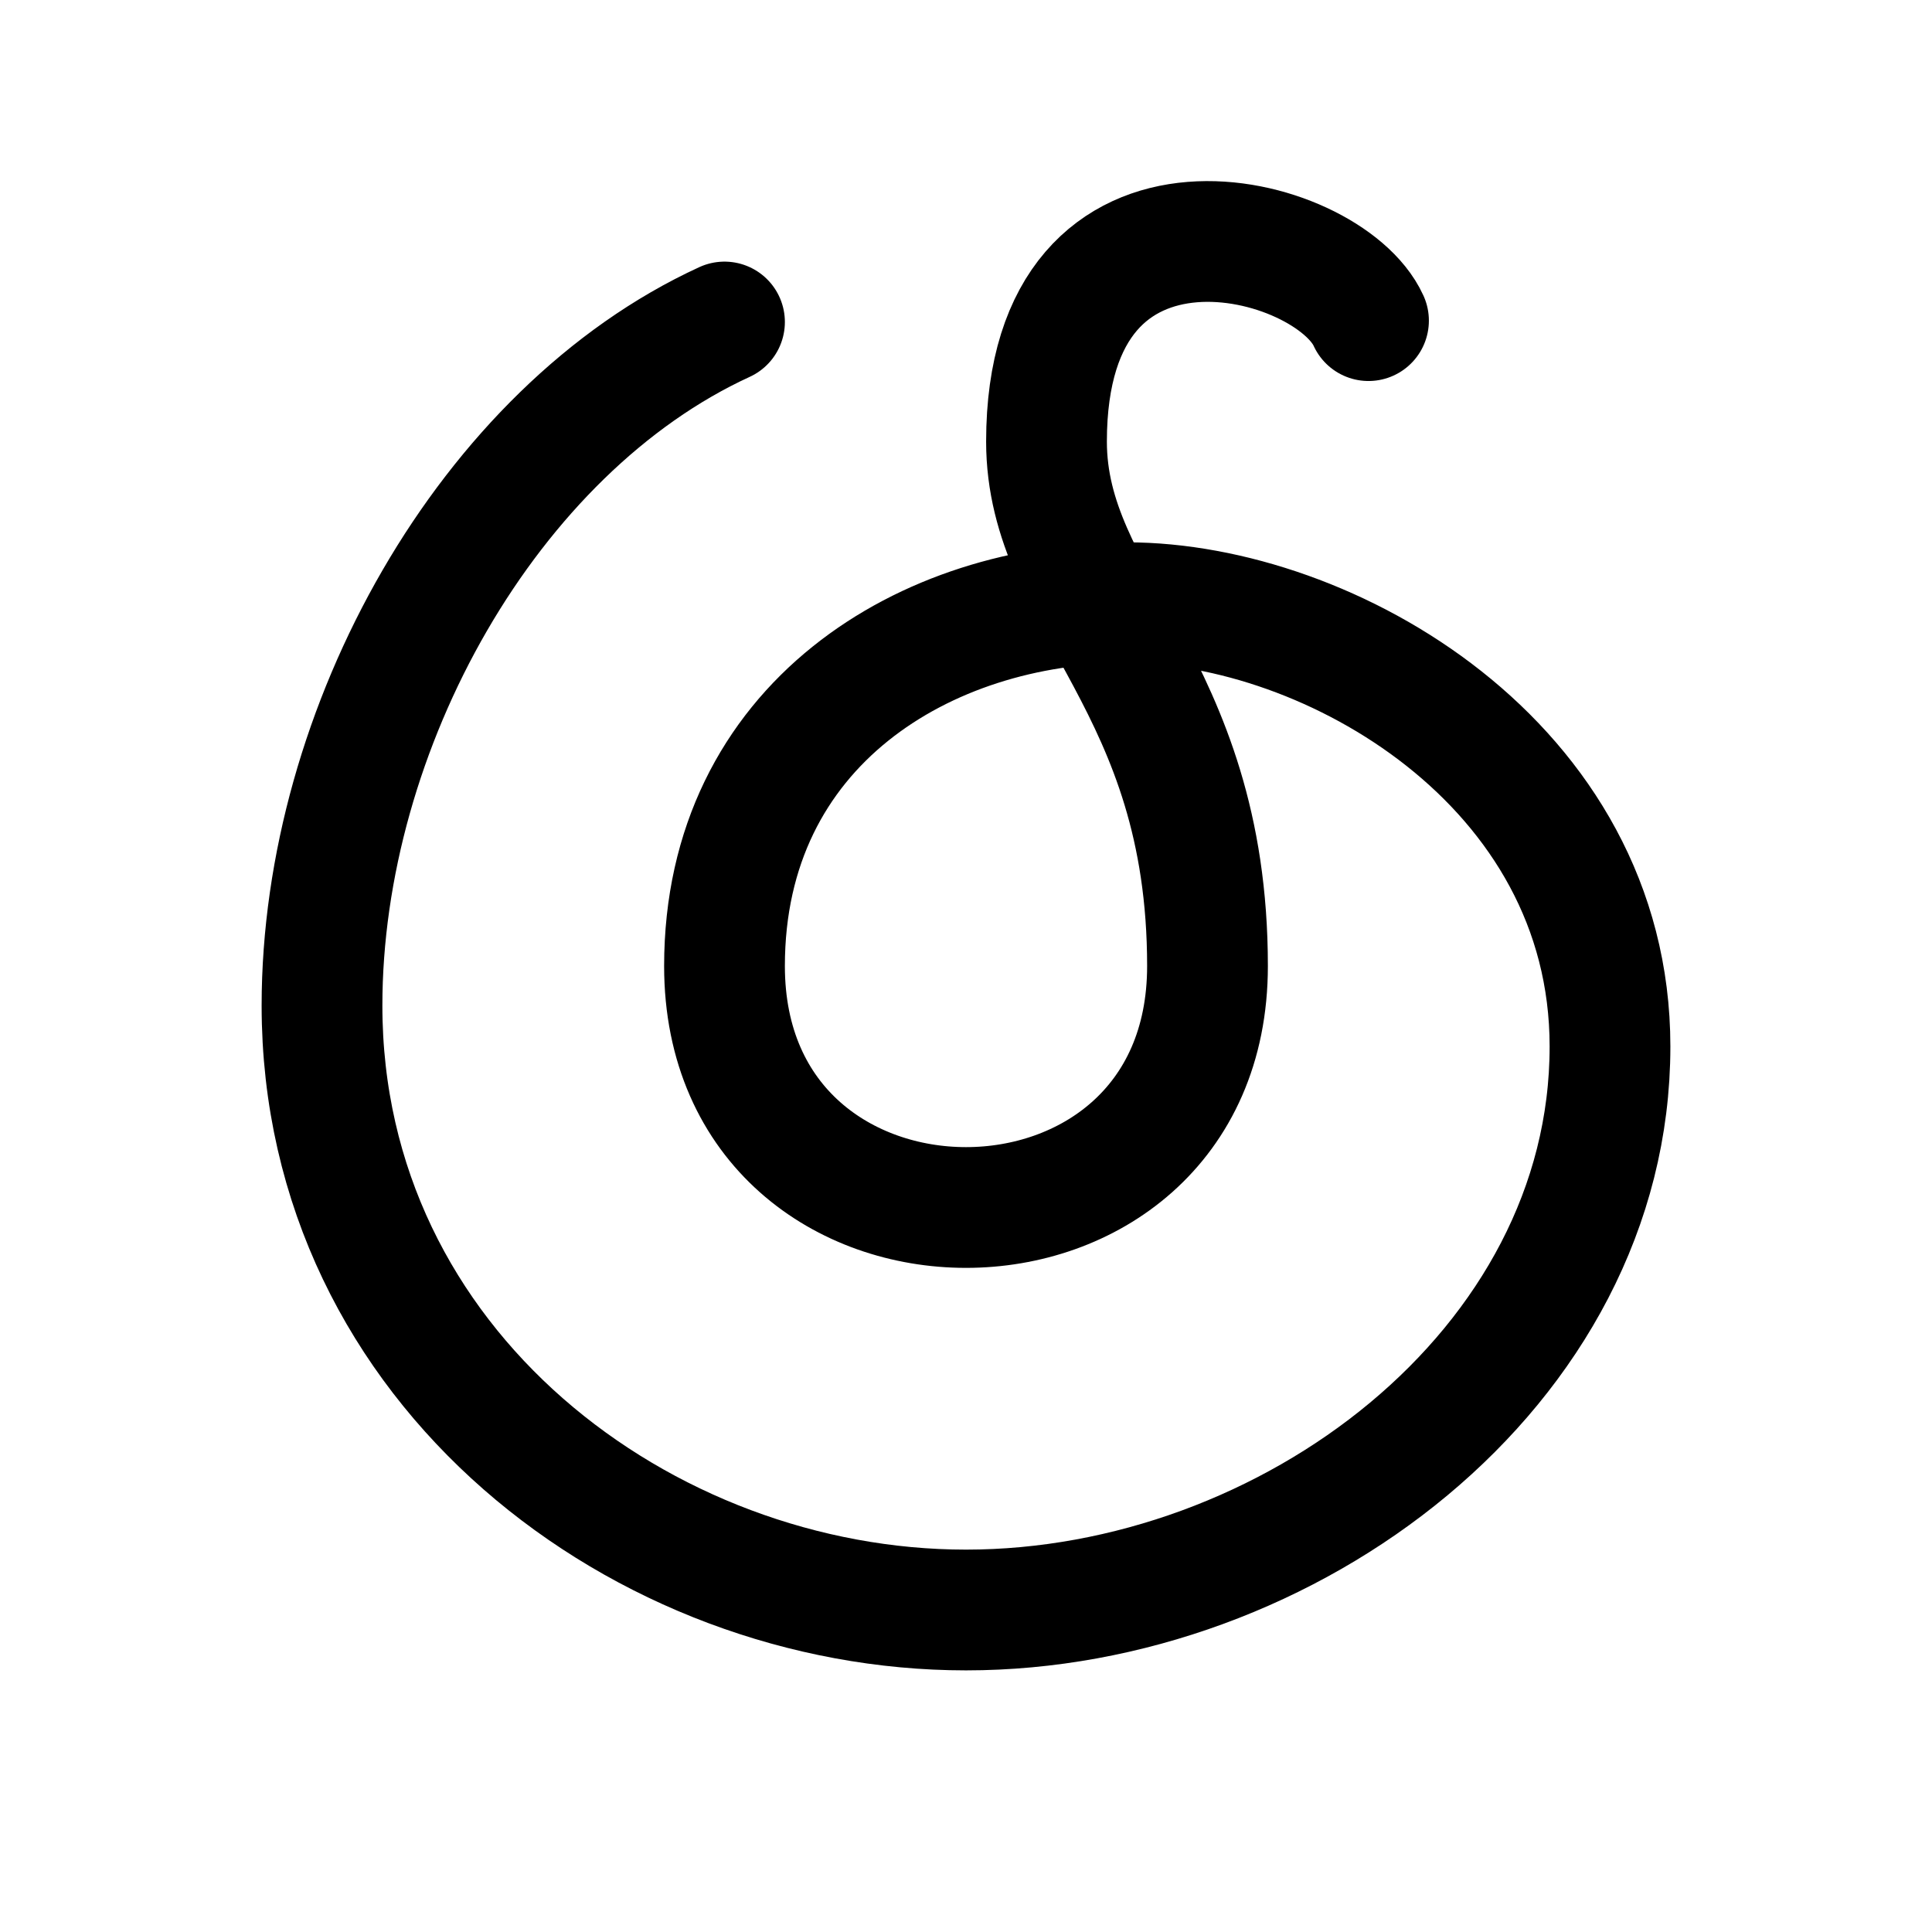 <svg xmlns="http://www.w3.org/2000/svg" fill="none" stroke-linecap="round" stroke-linejoin="round" viewBox="0 0 24 24" stroke-width="1.5" stroke="currentColor" aria-hidden="true" data-slot="icon" height="16px" width="16px">
  <path d="M9 4c-2.93 1.346-5 5.046-5 8.492C4 17 8 20 12 20s8-3 8-7c0-3.513-3.5-5.513-6-5.513S9 9 9 12c0 2 1.5 3 3 3s3-1 3-3c0-3.513-2-4.508-2-6.515 0-3.504 3.5-2.603 4-1.502"/>
</svg>
